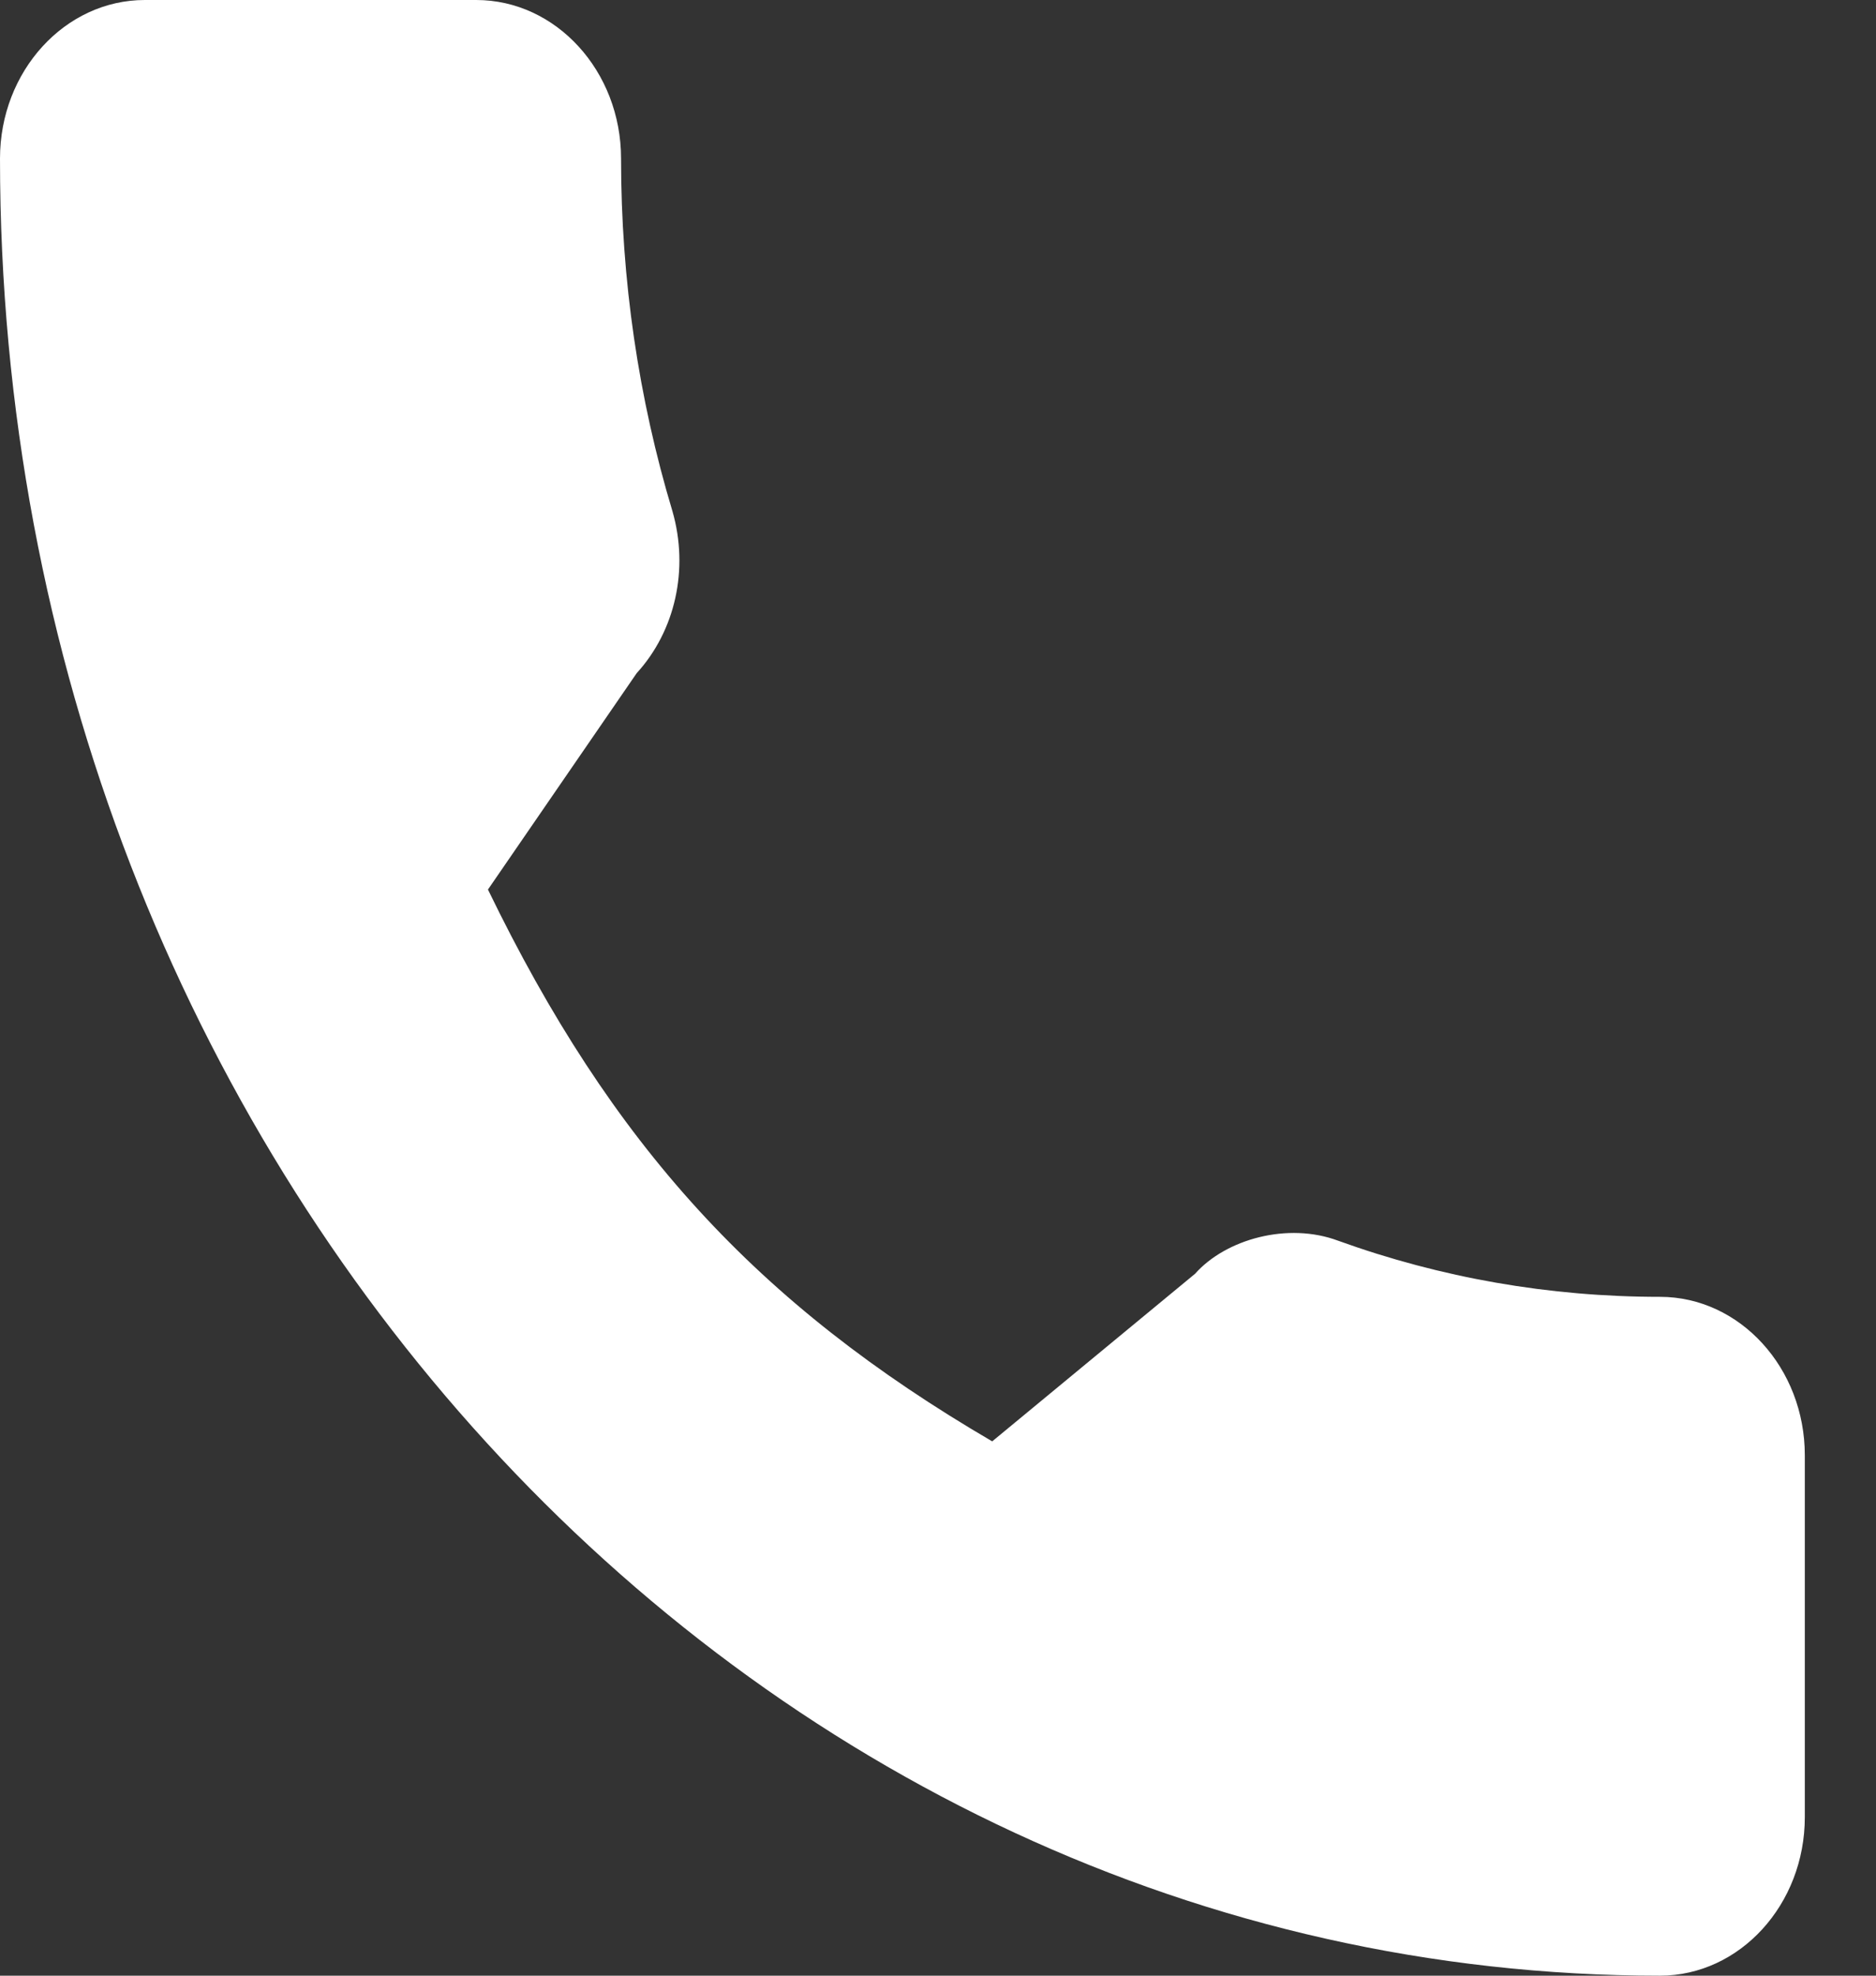 <svg width="19" height="20" viewBox="0 0 19 20" fill="none" xmlns="http://www.w3.org/2000/svg">
<rect x="0" y="0" width="19" height="20" fill="#333333" stroke="none"/>
<g clip-path="url(#clip0_401_5339)">
<path d="M16.812 13.128C15.693 13.128 14.594 12.936 13.553 12.56C13.043 12.369 12.415 12.544 12.104 12.894L10.049 14.591C7.665 13.199 6.197 11.593 4.942 9.005L6.448 6.815C6.839 6.387 6.979 5.763 6.811 5.177C6.466 4.032 6.29 2.83 6.29 1.605C6.29 0.72 5.632 0 4.823 0H1.467C0.658 0 0 0.72 0 1.605C0 11.748 7.542 20 16.812 20C17.621 20 18.279 19.28 18.279 18.395V14.732C18.279 13.848 17.621 13.128 16.812 13.128Z" fill="white"/>
</g>
<defs>
<clipPath id="clip0_401_5339">
<rect width="18.279" height="20" fill="white"/>
</clipPath>
</defs>
</svg>
